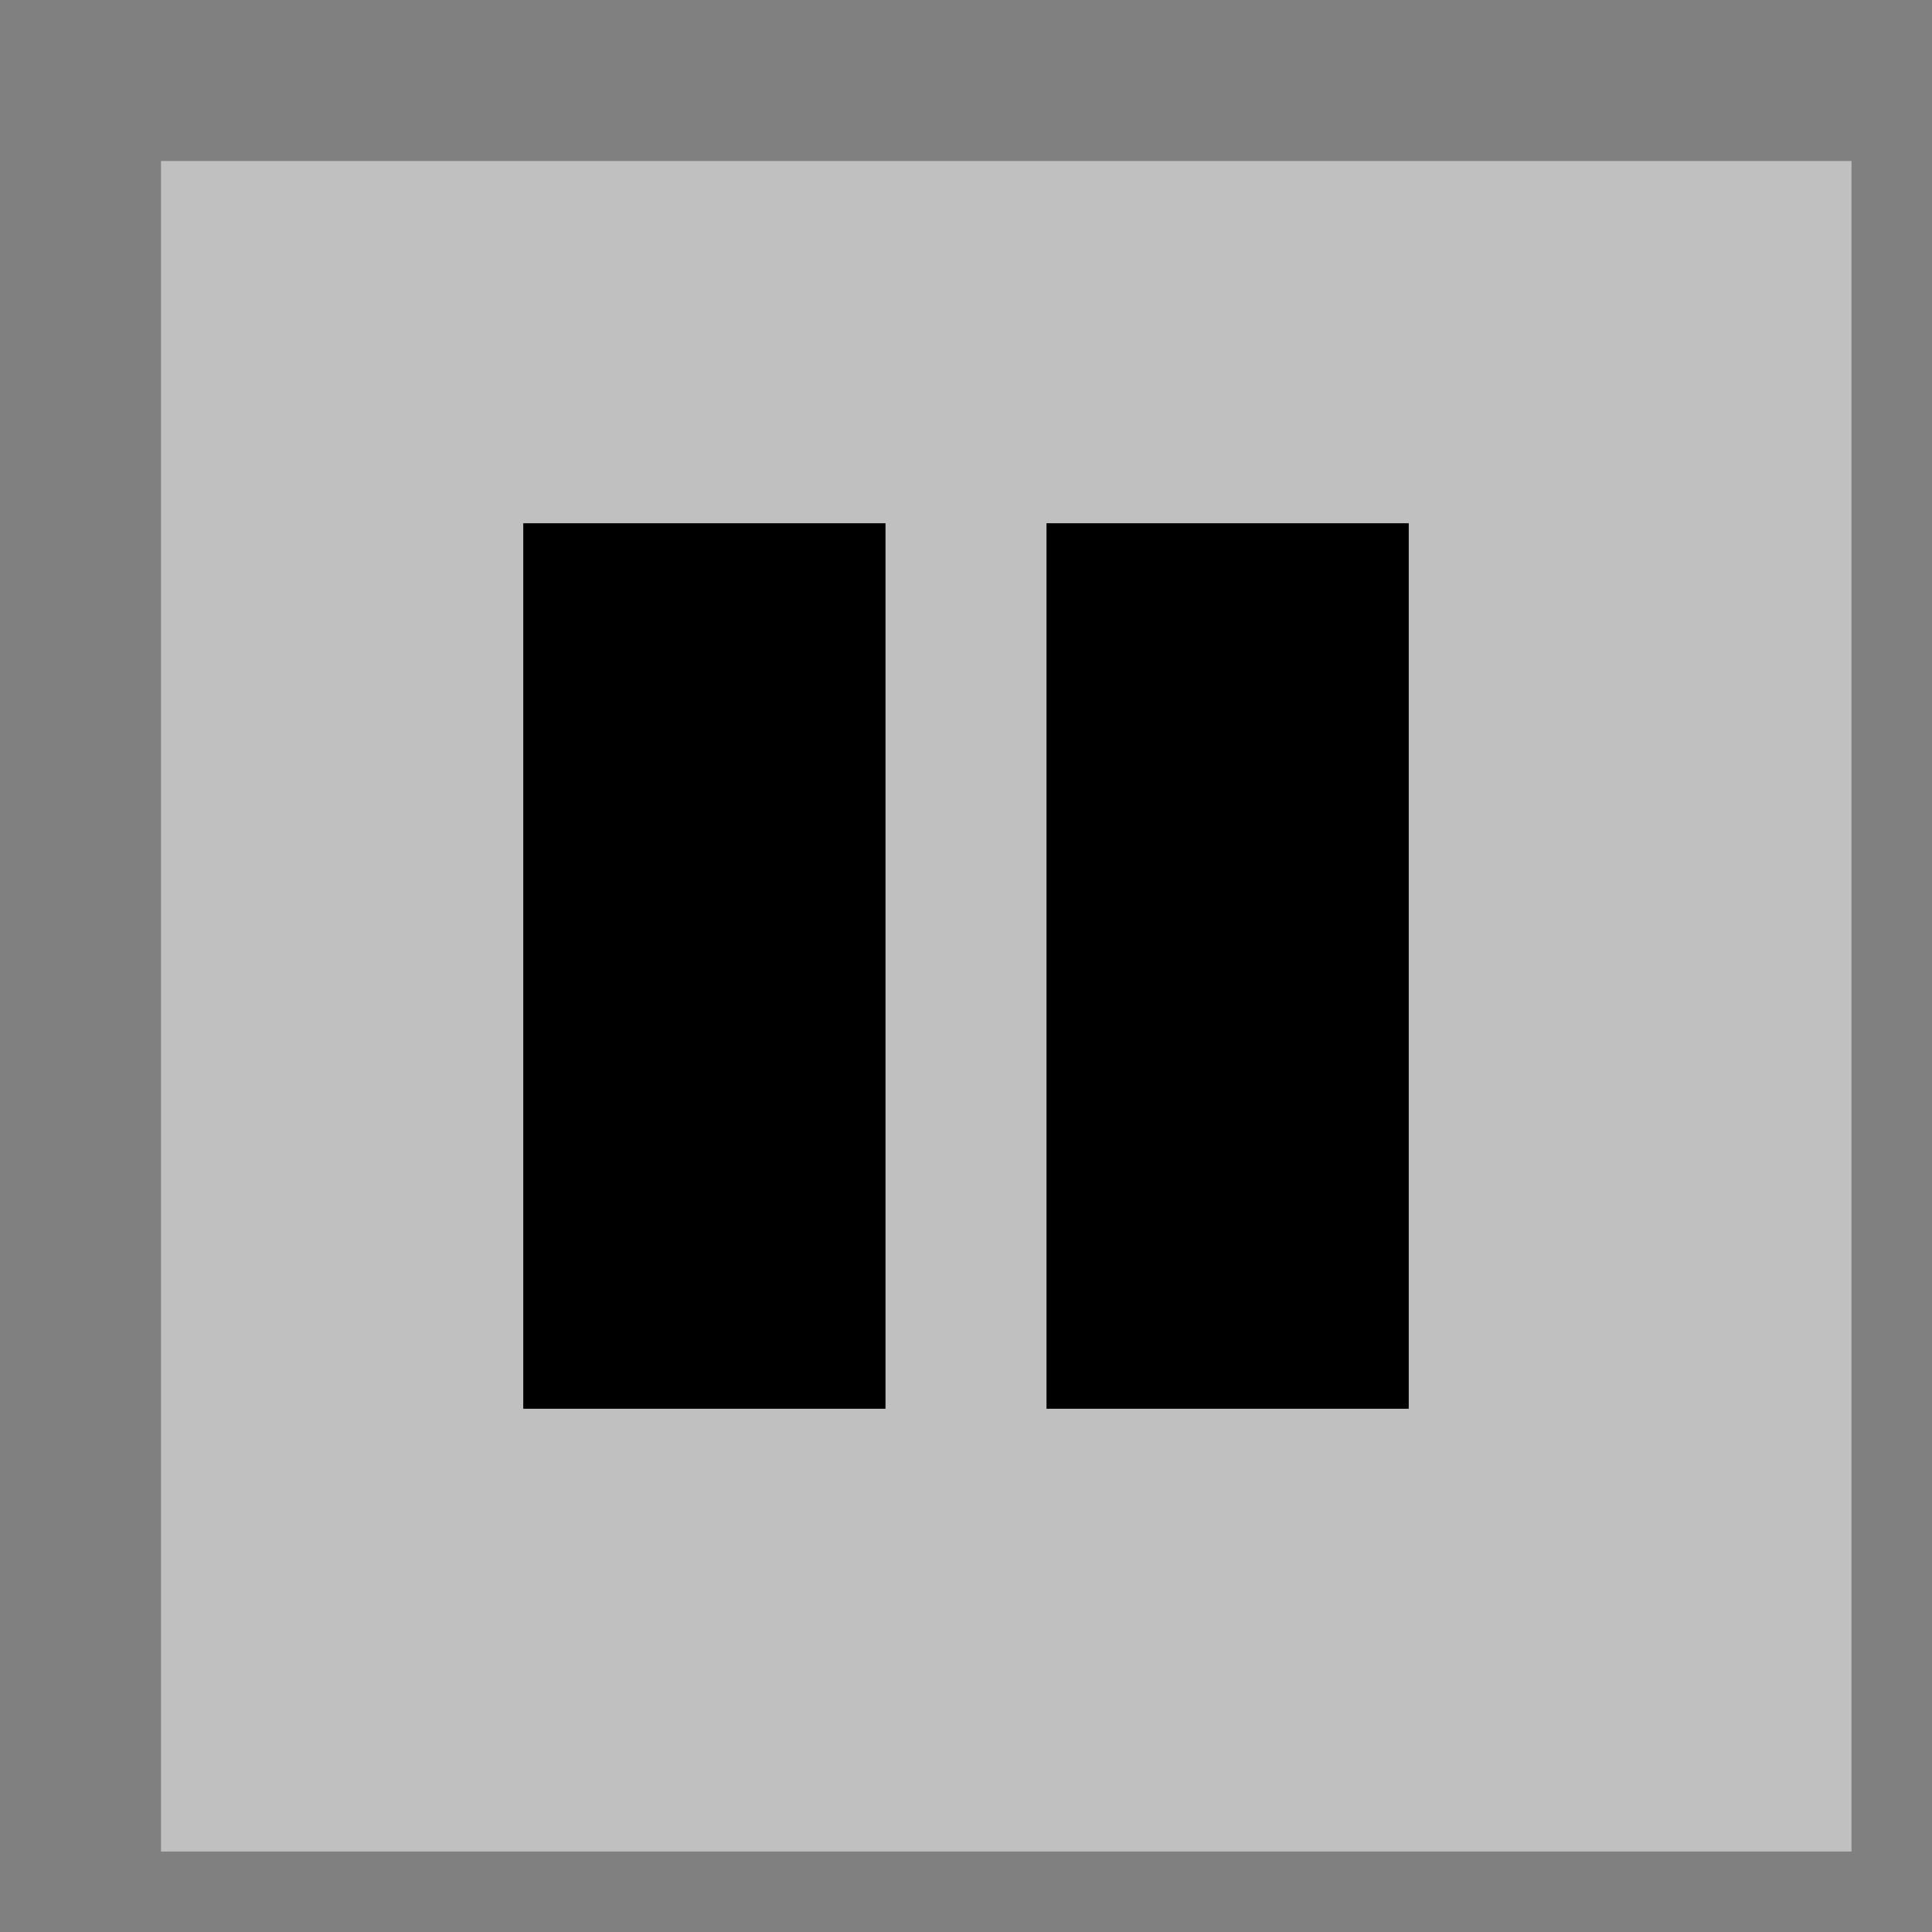 <svg xmlns="http://www.w3.org/2000/svg" version="1.0" width="96" height="96">
    <path style="fill:#808080; stroke:none;" d="M0 0L0 96L96 96L96 0L0 0z"/>
    <path style="fill:#c0c0c0; stroke:none;" d="M8 8L8 92L92 92L92 8L8 8z"/>
    <path style="fill:#000000; stroke:none;" d="M26 26L26 70L44 70L44 26L26 26M52 26L52 70L70 70L70 26L52 26z"/>
</svg>